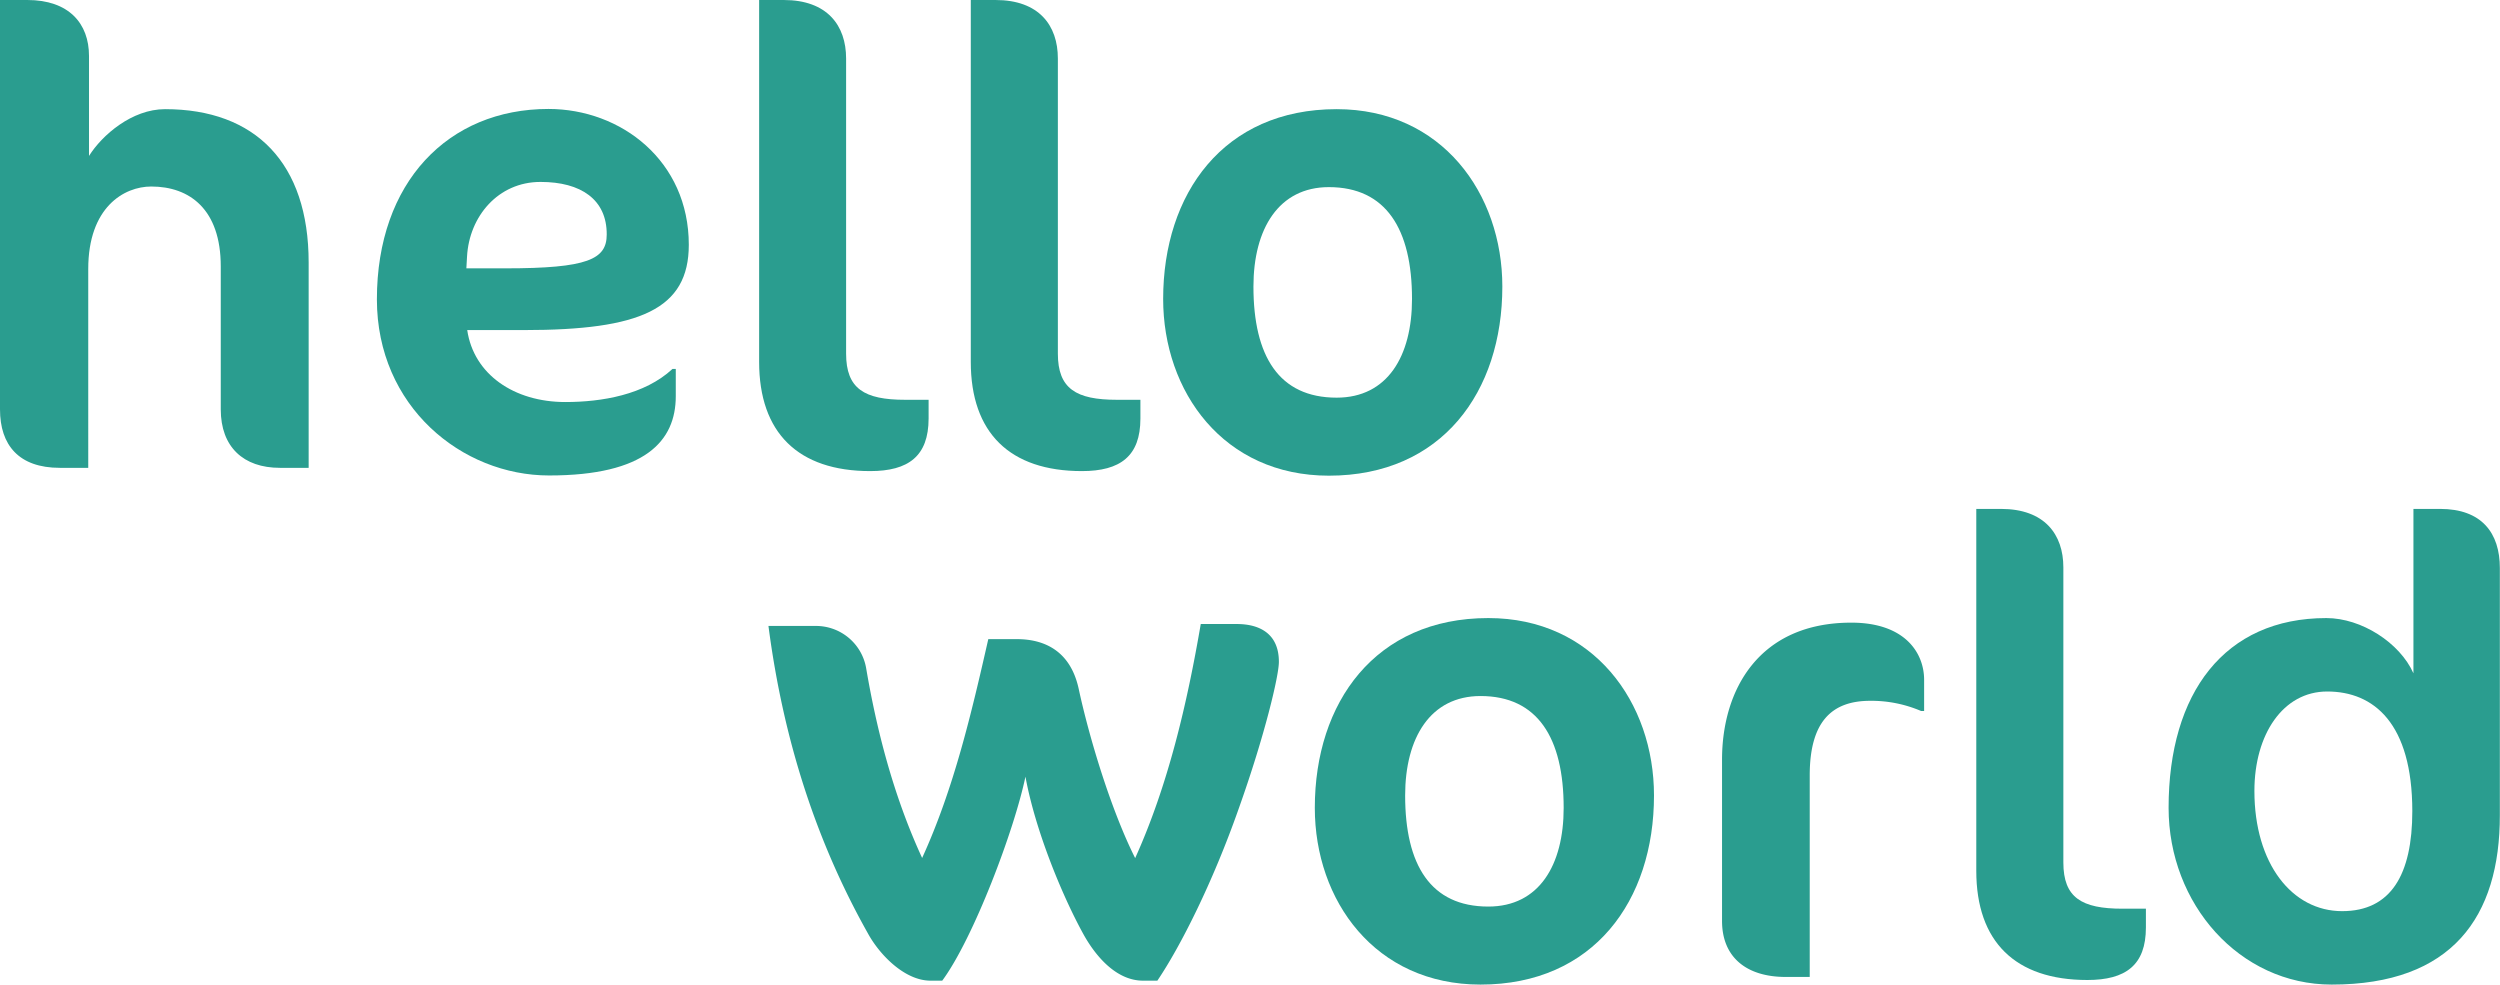 <svg xmlns="http://www.w3.org/2000/svg" viewBox="0 0 491.25 193.47"><defs><style>.cls-1{fill:#2a9d8f;}</style></defs><g id="Layer_2" data-name="Layer 2"><g id="Layer_2-2" data-name="Layer 2"><path class="cls-1" d="M55,91.93c-7.15,0-11.62-4.08-11.62-11.49V52.35c0-11.24-6.13-15.7-13.66-15.7-5.36,0-12.38,4.08-12.38,16.21V91.93H11.75C3.7,91.93,0,87.46,0,80.44V0H5.36c8.17,0,12.13,4.6,12.13,11V30.64c2.56-4.08,8.43-9.19,14.94-9.19,17.75,0,28.22,10.6,28.22,30.13V91.93Z"/><path class="cls-1" d="M103,64.86H91.81C93.08,73.55,101,79,111.09,79c7.15,0,15.57-1.41,21.06-6.51h.64v5.36c0,8.81-6,15.58-24.9,15.58-17.11,0-33.83-13.54-33.83-34.61,0-23,14-37.41,33.71-37.41,14.3,0,27.58,10.22,27.58,26.69C135.35,60.78,125.77,64.86,103,64.86Zm3.19-29.11c-8.3,0-14,6.77-14.42,14.69l-.13,2.29h7.66c16.21,0,19.92-1.78,19.92-6.64C119.26,39.2,114.15,35.75,106.23,35.75Z"/><path class="cls-1" d="M171,92.57c-14.17,0-21.83-7.53-21.83-21.45V0H154c8.55,0,12.26,5,12.26,11.49v58c0,6.9,3.57,9.07,11.62,9.07h4.59v3.7C182.46,89.64,178.5,92.57,171,92.57Z"/><path class="cls-1" d="M212.6,92.57c-14.18,0-21.84-7.53-21.84-21.45V0h4.85c8.56,0,12.26,5,12.26,11.49v58c0,6.9,3.58,9.07,11.62,9.07h4.6v3.7C224.09,89.64,220.13,92.57,212.6,92.57Z"/><path class="cls-1" d="M262.65,21.45c20.68,0,32.56,16.6,32.56,34.86,0,20.68-11.88,37.16-34.09,37.16-20.69,0-32.56-16.48-32.56-34.73C228.56,38.05,240.43,21.45,262.65,21.45Zm-1.53,15.32c-9.84,0-14.82,8.18-14.82,19.54,0,13.66,5,21.83,16.35,21.83,10,0,14.81-8.17,14.81-19.4C277.46,45,272.35,36.77,261.12,36.77Z"/><path class="cls-1" d="M243.42,158.86c-5.11,14.56-11.5,27.2-16,33.84h-2.81c-5.37,0-9.45-5-11.75-9.19-4.21-7.66-9.45-20.43-11.36-30.9-2.17,10.47-10.22,31.79-16.35,40.09h-2.3c-5.1,0-10-5.11-12.25-9.19C160.68,165.89,154,146,151,123h9.2a10,10,0,0,1,10,8.3c2,11.75,5.23,24.77,11,37.29,6.25-13.67,9.7-28.48,13-43h5.62c5.23,0,10.47,2.17,12.13,9.7,2,9.32,6.25,23.62,11.11,33.33,6.51-14.43,10.21-30.39,12.89-46H243c4.86,0,8.3,2.17,8.3,7.41C251.33,132.69,248.52,144.56,243.42,158.86Z"/><path class="cls-1" d="M292.45,121.45c20.68,0,32.56,16.6,32.56,34.86,0,20.68-11.88,37.16-34.09,37.16-20.69,0-32.56-16.48-32.56-34.73C258.36,138.05,270.23,121.45,292.45,121.45Zm-1.53,15.32c-9.83,0-14.81,8.18-14.81,19.54,0,13.66,5,21.83,16.34,21.83,10,0,14.81-8.17,14.81-19.4C307.26,145,302.15,136.77,290.92,136.77Z"/><path class="cls-1" d="M377.49,139.71a24.81,24.81,0,0,0-10-2c-7.66,0-11.88,4.21-11.88,14.68v39.58h-4.72c-7.66,0-12.51-3.83-12.51-11V149.29c0-13.79,7.27-26.94,25.41-26.94,10.59,0,14.3,6,14.3,11.23v6.13Z"/><path class="cls-1" d="M410.17,192.57c-14.17,0-21.83-7.53-21.83-21.45V100h4.85c8.56,0,12.26,5,12.26,11.49v58c0,6.9,3.58,9.07,11.62,9.07h4.6v3.7C421.67,189.64,417.71,192.57,410.17,192.57Z"/><path class="cls-1" d="M458.18,193.47c-18.13,0-32.05-15.84-32.05-34.73,0-22.6,11-37.29,31-37.29,6.9,0,14.43,4.85,17.11,10.85V100h5.24c8.17,0,11.74,4.72,11.74,11.62v48.52C491.25,180.19,481.8,193.47,458.18,193.47Zm-.89-57.59c-8.68,0-14.3,8.43-14.3,19.54,0,14.3,7.4,23.62,17.24,23.62,9.57,0,13.79-7.15,13.79-19.67C474,142.14,466.48,135.88,457.29,135.88Z"/></g></g></svg>